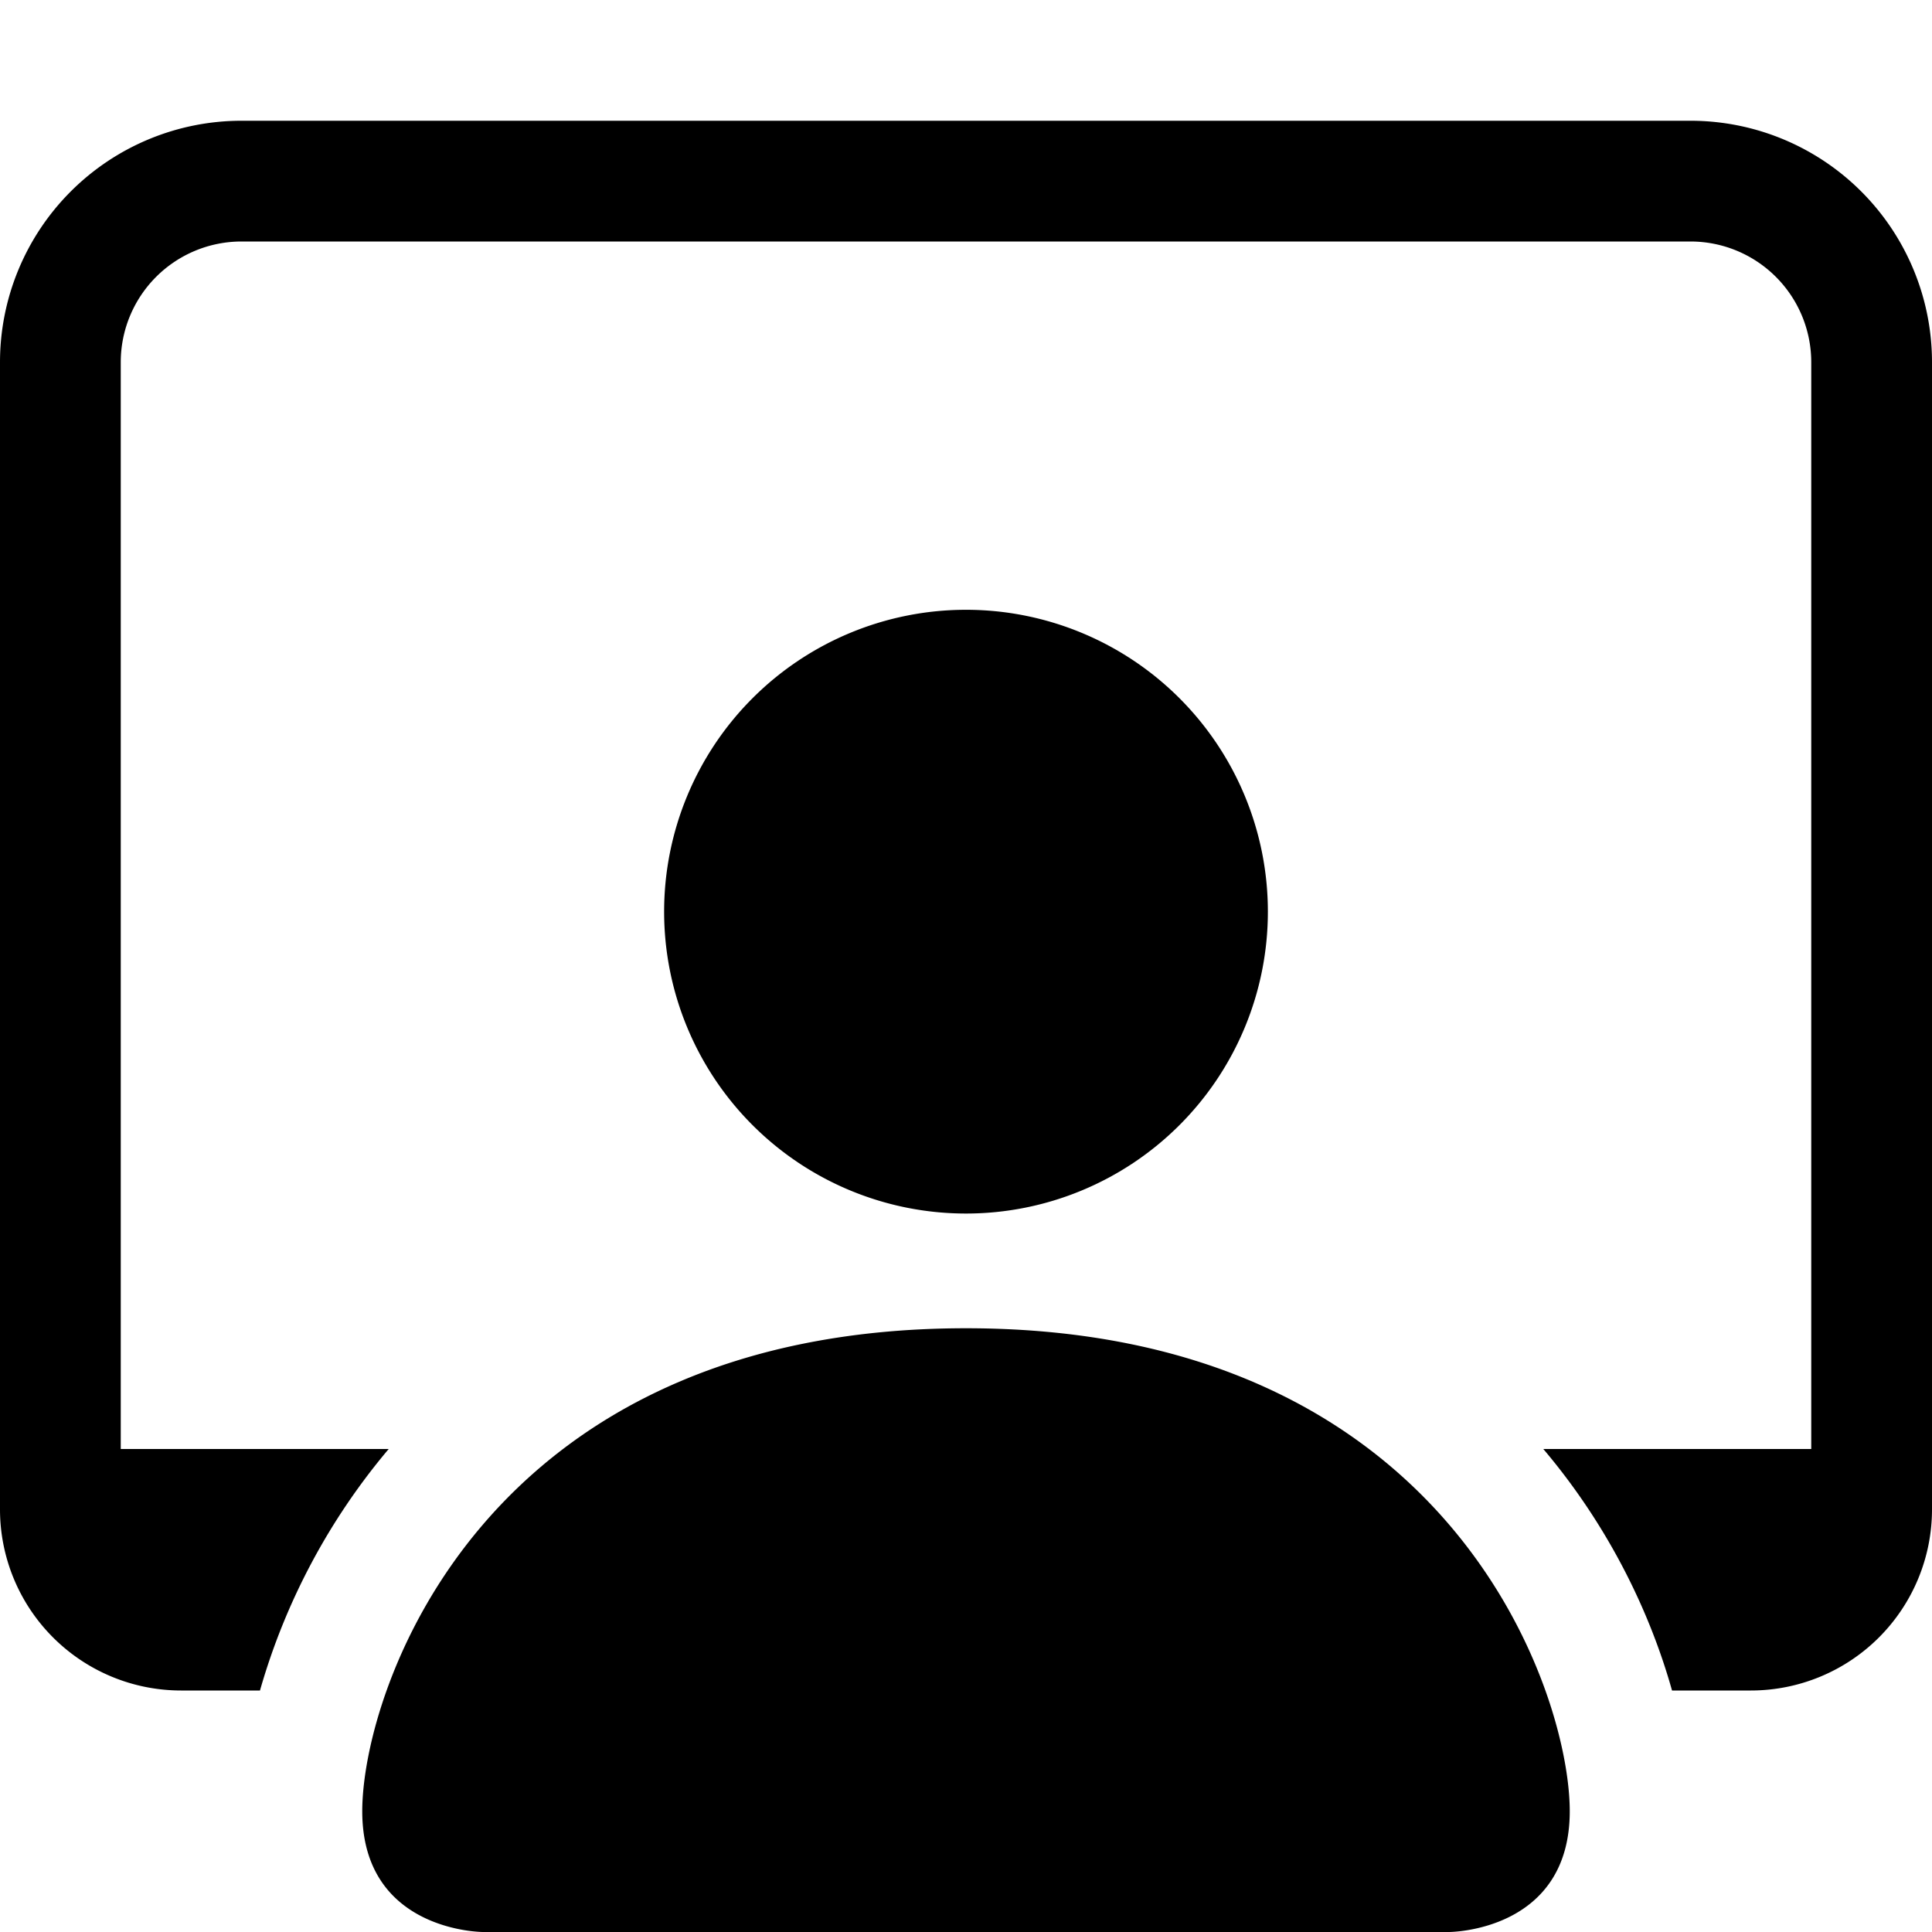 <svg xmlns="http://www.w3.org/2000/svg" viewBox="0 0 16 16"><g fill="currentColor"><path d="M4 16s-1 0-1-1s1-4 5-4s5 3 5 4s-1 1-1 1zm4-5.95a2.5 2.5 0 1 0 0-5a2.5 2.5 0 0 0 0 5"/><path d="M2 1a2 2 0 0 0-2 2v9.5A1.5 1.5 0 0 0 1.5 14h.653a5.4 5.4 0 0 1 1.066-2H1V3a1 1 0 0 1 1-1h12a1 1 0 0 1 1 1v9h-2.219c.554.654.89 1.373 1.066 2h.653a1.5 1.5 0 0 0 1.5-1.5V3a2 2 0 0 0-2-2z"/></g></svg>